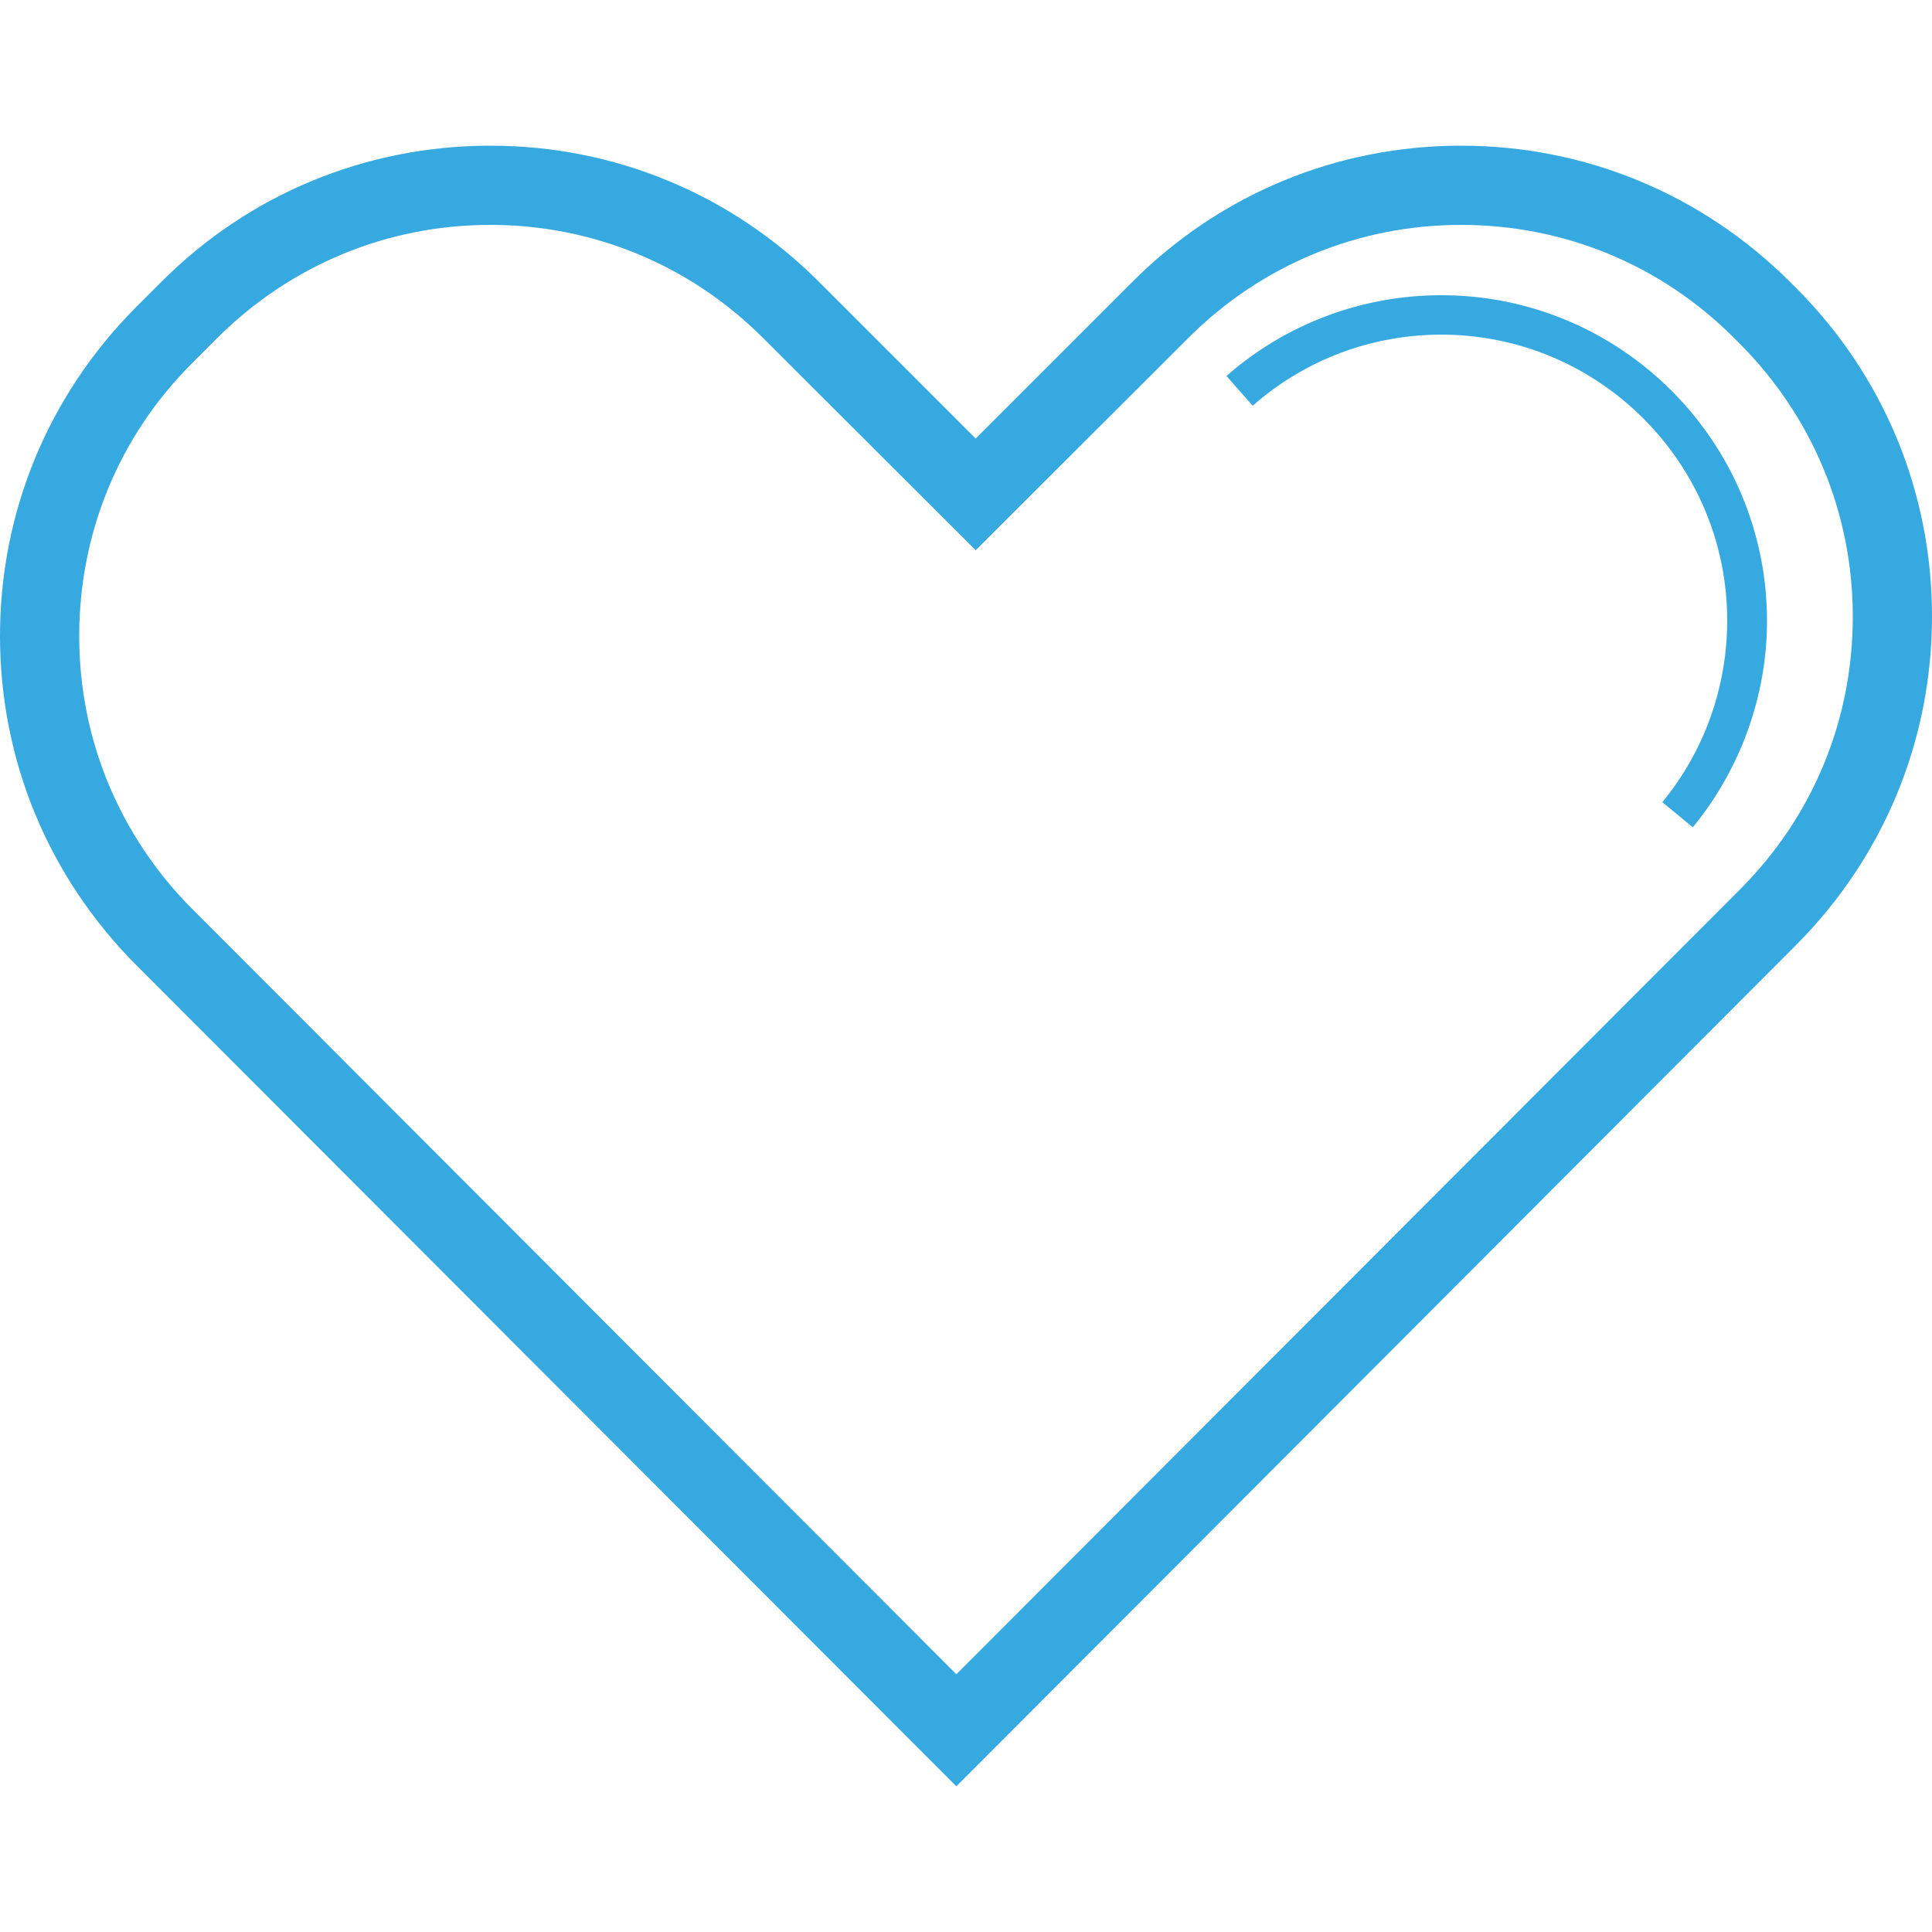 <?xml version="1.0" encoding="utf-8"?>
<!-- Generator: Adobe Illustrator 18.1.0, SVG Export Plug-In . SVG Version: 6.00 Build 0)  -->
<!DOCTYPE svg PUBLIC "-//W3C//DTD SVG 1.1//EN" "http://www.w3.org/Graphics/SVG/1.1/DTD/svg11.dtd">
<svg version="1.1" id="Arrow_1_" xmlns="http://www.w3.org/2000/svg" xmlns:xlink="http://www.w3.org/1999/xlink" x="0px" y="0px"
	 width="500px" height="500px" viewBox="0 0 500 500" enable-background="new 0 0 500 500" xml:space="preserve">
<g>
	<g>
		<g>
			<path fill="#36A9E1" d="M247.5,462.3L35.2,249.7C12.5,226.9,0,196.7,0,164.6s12.5-62.3,35.2-85.1l6.6-6.6
				c22.7-22.7,52.9-35.2,85.1-35.2c32.1,0,62.3,12.5,85,35.2l40.6,40.6l40.6-40.6c22.7-22.7,52.9-35.2,85-35.2
				c32.1,0,62.3,12.5,85.1,35.2l1.6,1.6c22.7,22.7,35.2,52.9,35.2,85c0,32.1-12.5,62.3-35.2,85.1L247.5,462.3z M126.9,58.2
				c-26.7,0-51.7,10.4-70.6,29.2L49.7,94c-18.9,18.9-29.2,43.9-29.2,70.6s10.4,51.7,29.2,70.6l197.8,198.1l202.8-203.1
				c18.9-18.9,29.2-43.9,29.2-70.6c0-26.7-10.4-51.7-29.2-70.6l-1.6-1.6c-18.9-18.9-43.9-29.2-70.6-29.2
				c-26.6,0-51.7,10.4-70.5,29.2l-55.1,55l-55.1-55C178.6,68.6,153.5,58.2,126.9,58.2z"/>
		</g>
	</g>
	<g>
		<g>
			<path fill="#36A9E1" d="M438.1,214.1l-7.9-6.5c10.9-13.2,16.8-29.9,16.8-47c0-40.8-33.2-74-74-74c-18,0-35.3,6.5-48.8,18.4
				l-6.8-7.7c15.4-13.5,35.1-20.9,55.6-20.9c46.5,0,84.3,37.8,84.3,84.3C457.3,180.1,450.4,199.1,438.1,214.1z"/>
		</g>
	</g>
</g>
</svg>

